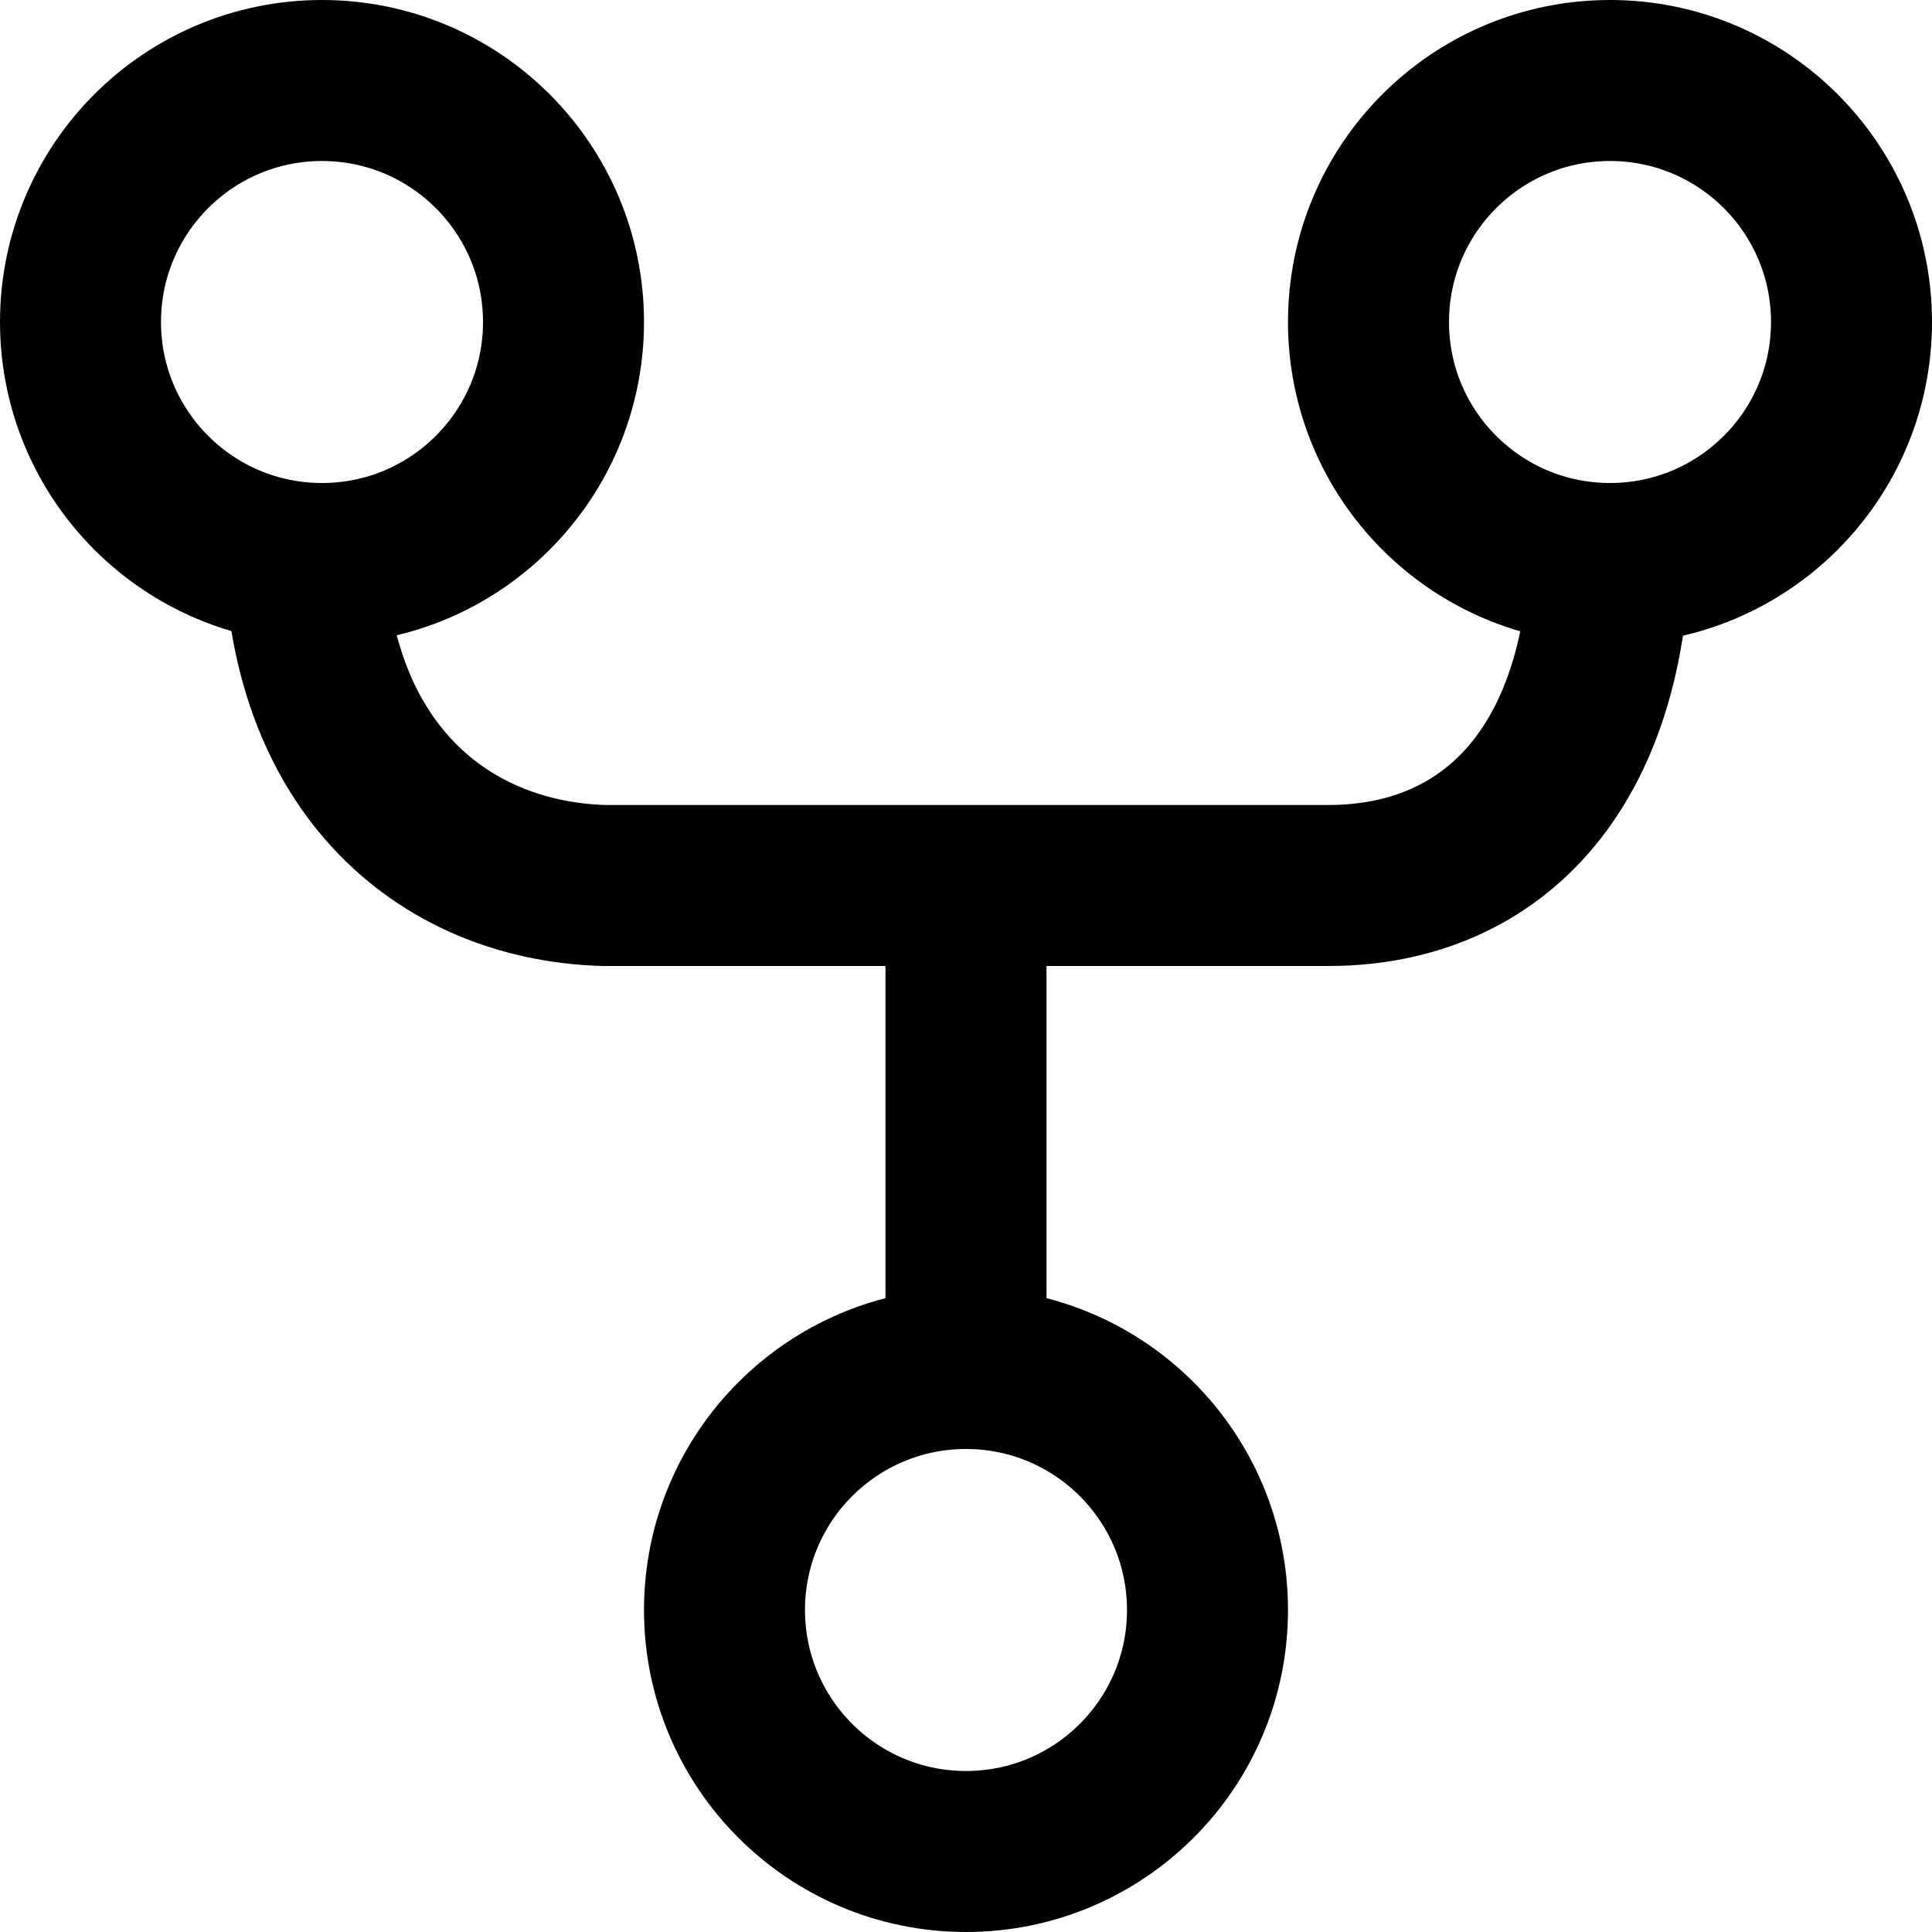 <?xml version="1.0" encoding="UTF-8" standalone="no"?>
<!-- Created with Inkscape (http://www.inkscape.org/) -->

<svg
   width="24"
   height="24"
   viewBox="0 0 24 24"
   version="1.1"
   id="svg5"
   inkscape:version="1.2.2 (b0a84865, 2022-12-01)"
   sodipodi:docname="ic_fork.svg"
   xmlns:inkscape="http://www.inkscape.org/namespaces/inkscape"
   xmlns:sodipodi="http://sodipodi.sourceforge.net/DTD/sodipodi-0.dtd"
   xmlns="http://www.w3.org/2000/svg"
   xmlns:svg="http://www.w3.org/2000/svg">
  <sodipodi:namedview
     id="namedview7"
     pagecolor="#ffffff"
     bordercolor="#666666"
     borderopacity="1.0"
     inkscape:showpageshadow="false"
     inkscape:pageopacity="0.0"
     inkscape:pagecheckerboard="0"
     inkscape:deskcolor="#d1d1d1"
     inkscape:document-units="mm"
     showgrid="true"
     inkscape:zoom="19.028871"
     inkscape:cx="8.8024141"
     inkscape:cy="7.5674486"
     inkscape:window-width="1772"
     inkscape:window-height="1088"
     inkscape:window-x="372"
     inkscape:window-y="86"
     inkscape:window-maximized="0"
     inkscape:current-layer="layer1">
    <inkscape:grid
       type="xygrid"
       id="grid132"
       originx="0"
       originy="0" />
  </sodipodi:namedview>
  <defs
     id="defs2" />
  <g
     inkscape:label="Layer 1"
     inkscape:groupmode="layer"
     id="layer1"
     transform="translate(0,-604.833)">
    <path
       style="fill:none;stroke:#000000;stroke-width:2;stroke-linecap:butt;stroke-linejoin:miter;stroke-dasharray:none;stroke-opacity:1"
       d="m 3.78,611.333 c -0.054,2.985 1.696,4.44 3.72,4.5 h 9 c 2.069,0 3.537,-1.509 3.5,-4.5"
       id="path381"
       sodipodi:nodetypes="ccsc" />
    <path
       style="fill:none;stroke:#000000;stroke-width:2;stroke-linecap:butt;stroke-linejoin:miter;stroke-dasharray:none;stroke-opacity:1"
       d="m 12,616.333 v 6"
       id="path1033"
       sodipodi:nodetypes="cc" />
    <circle
       style="fill:none;stroke:#000000;stroke-width:2;stroke-linecap:round;stroke-linejoin:round;stroke-dasharray:none"
       id="path1094"
       cx="4"
       cy="608.833"
       r="3" />
    <circle
       style="fill:none;stroke:#000000;stroke-width:2;stroke-linecap:round;stroke-linejoin:round;stroke-dasharray:none"
       id="circle1822"
       cx="20"
       cy="608.833"
       r="3" />
    <circle
       style="fill:none;stroke:#000000;stroke-width:2;stroke-linecap:round;stroke-linejoin:round;stroke-dasharray:none"
       id="circle2550"
       cx="12"
       cy="624.833"
       r="3" />
  </g>
</svg>
